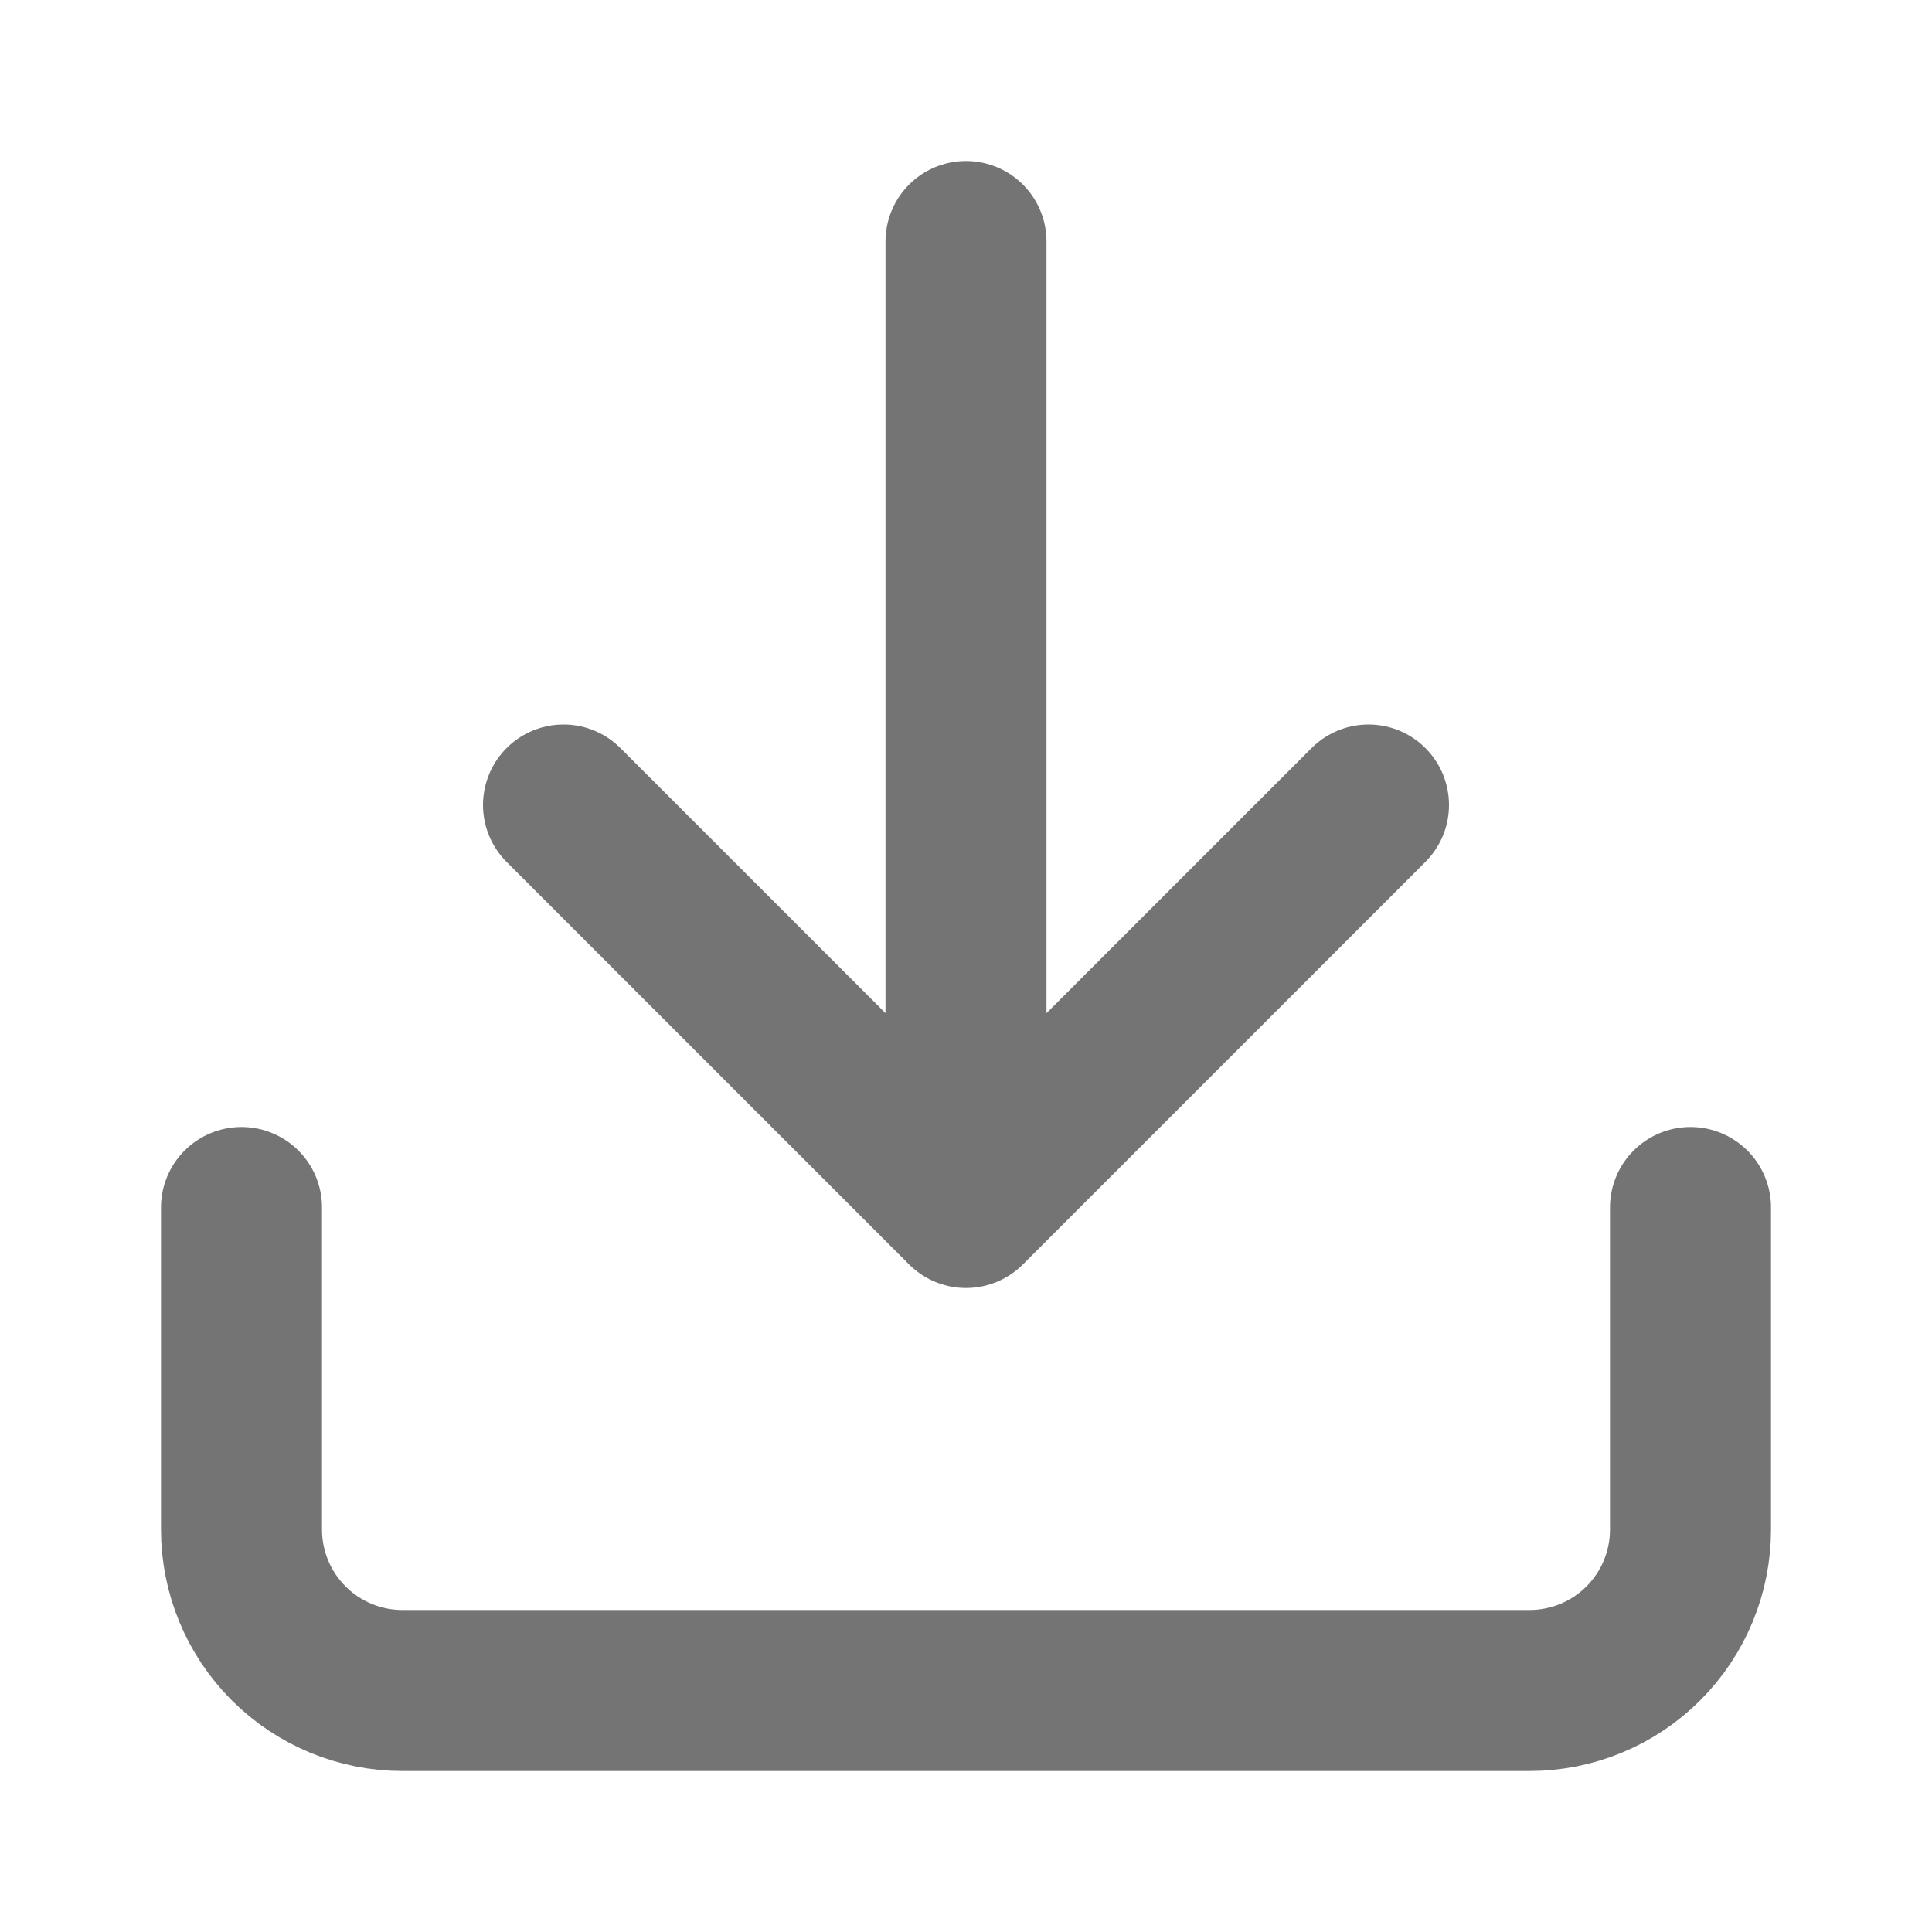 <svg width="30" height="30" viewBox="0 0 30 30" fill="none" xmlns="http://www.w3.org/2000/svg">
<g id="lucide:download">
<path id="Vector" d="M26.25 18.75V23.75C26.25 24.413 25.987 25.049 25.518 25.518C25.049 25.987 24.413 26.25 23.75 26.25H6.25C5.587 26.25 4.951 25.987 4.482 25.518C4.013 25.049 3.75 24.413 3.75 23.75V18.75M8.75 12.5L15 18.75M15 18.75L21.25 12.5M15 18.75V3.75" stroke="#747474" stroke-width="2.5" stroke-linecap="round" stroke-linejoin="round"/>
</g>
</svg>
